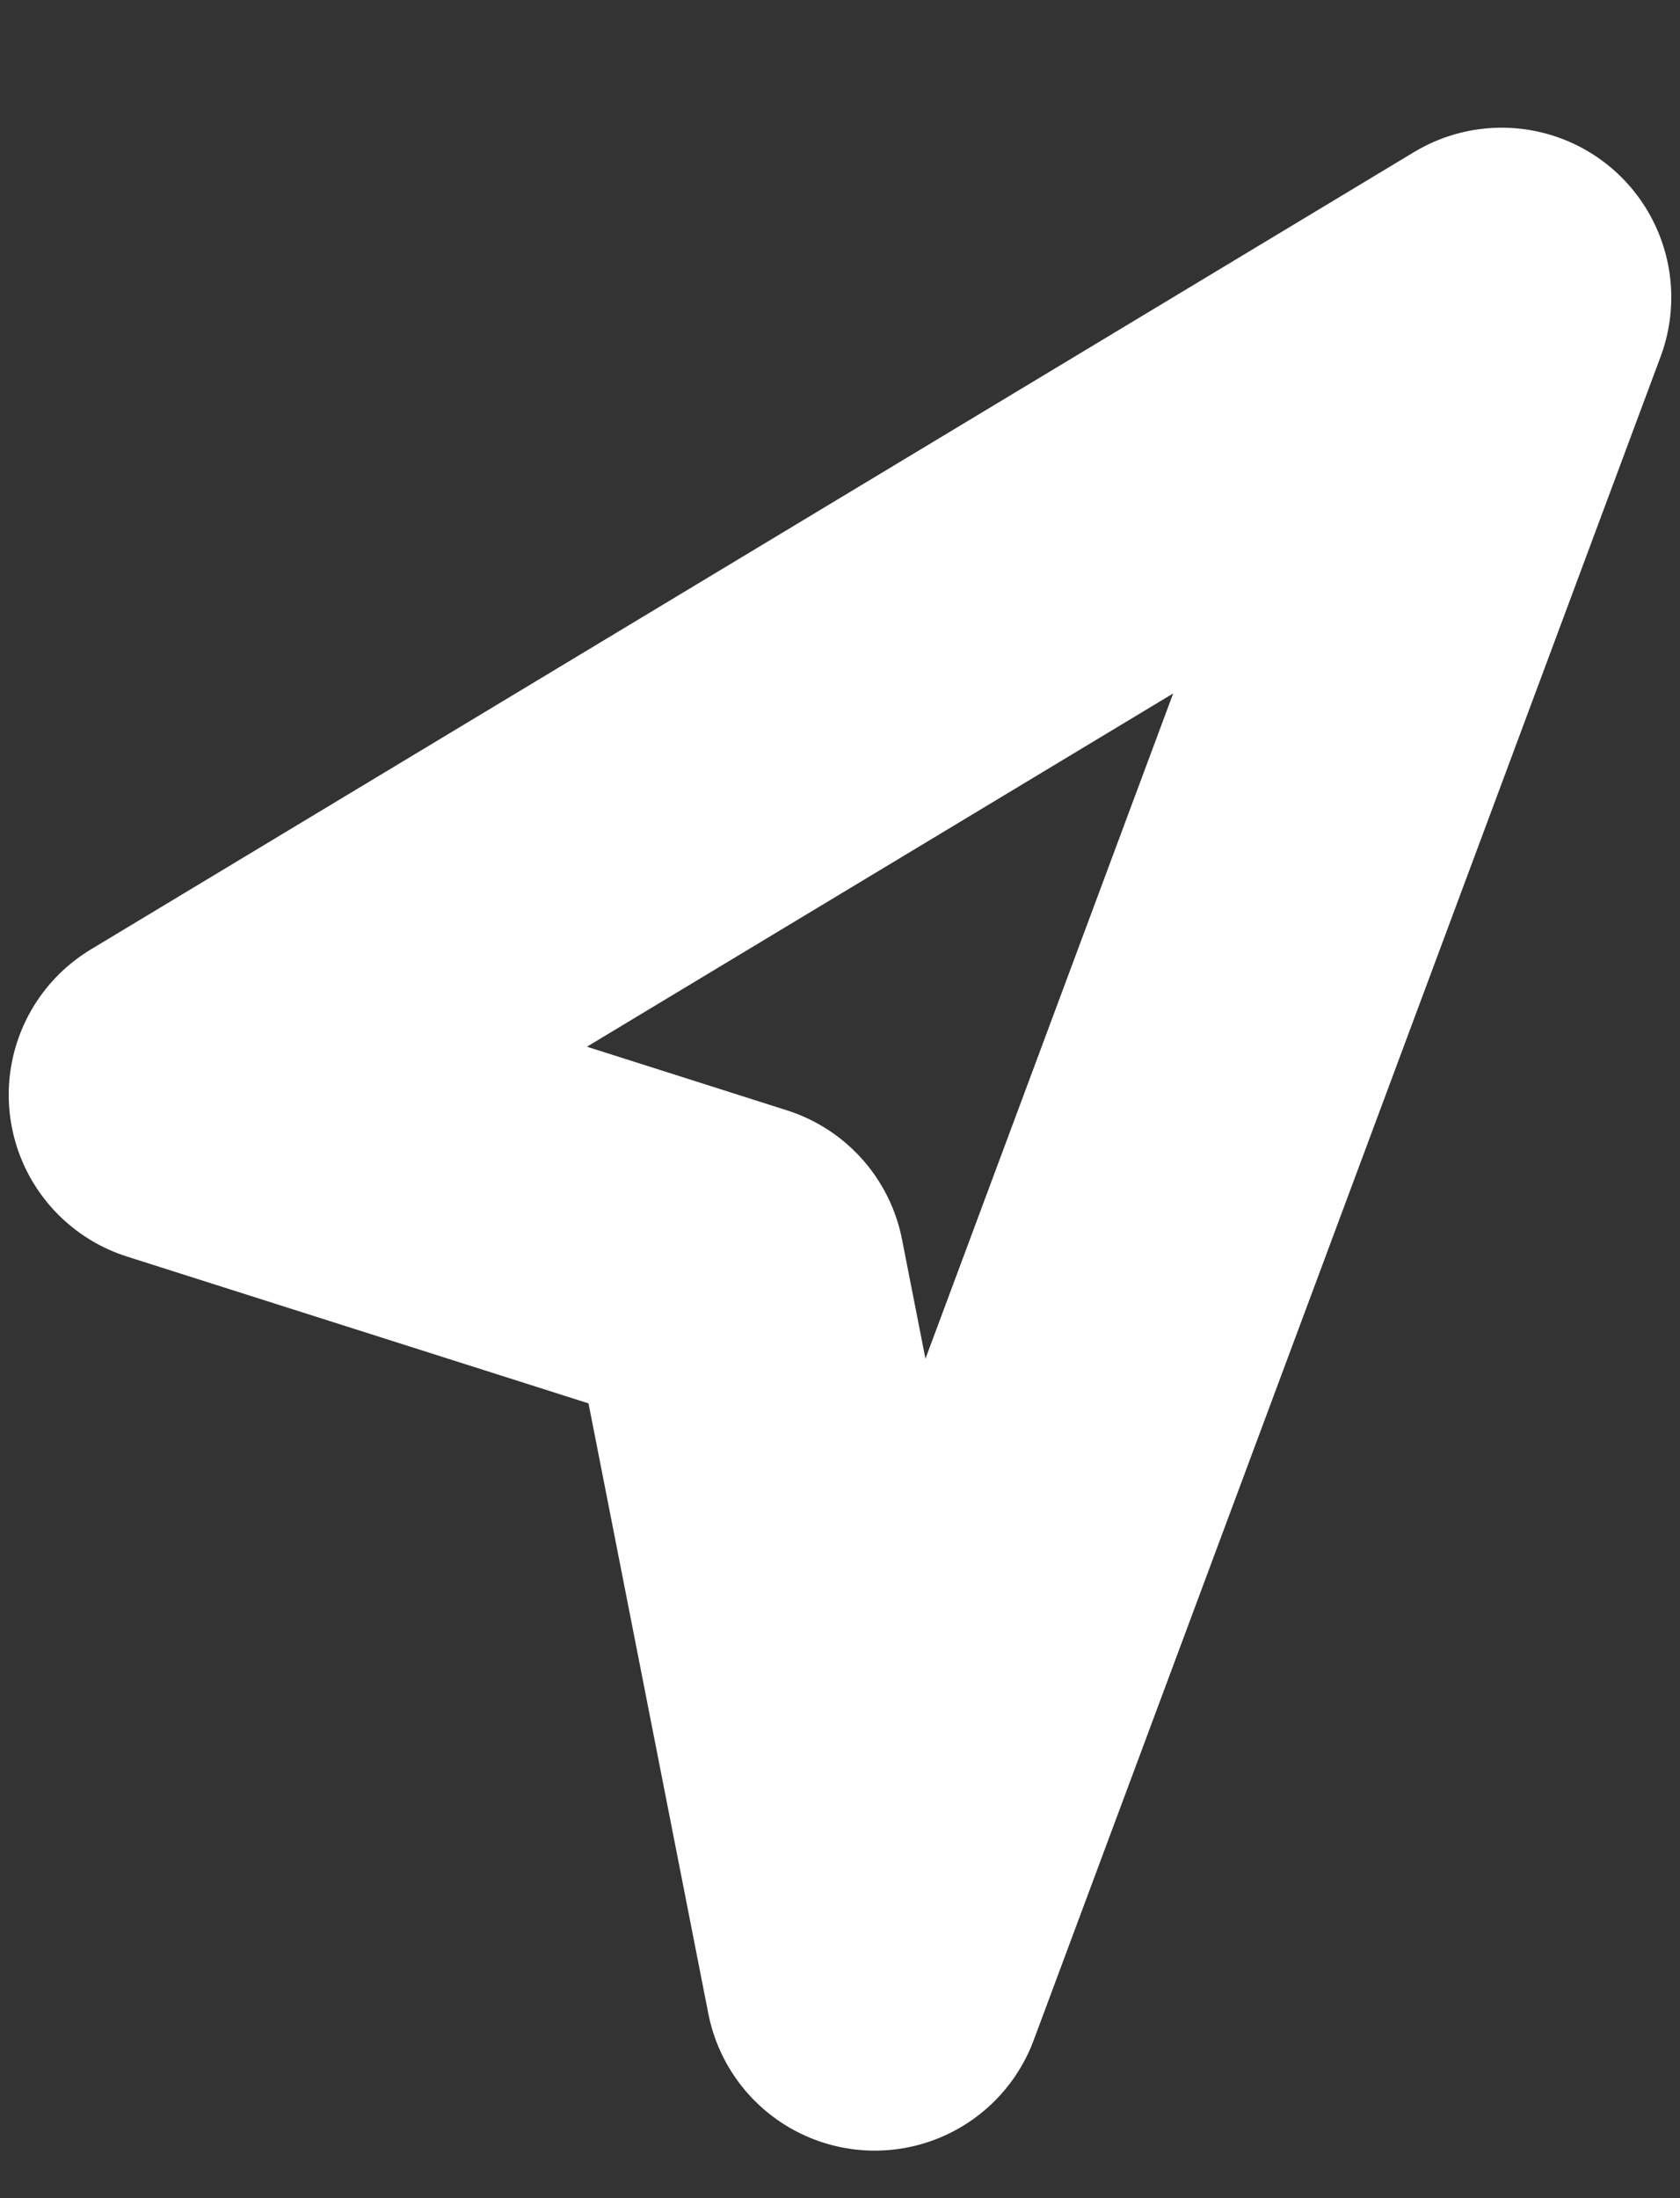 <svg width="13" height="17" viewBox="0 0 13 17" fill="none" xmlns="http://www.w3.org/2000/svg">
<rect x="0" y="0" width="13" height="17" fill="#333333" stroke="none"/>
<path fill-rule="evenodd" clip-rule="evenodd" d="M1.38 8.467L11.62 2.3L6.769 15.32L5.692 9.838L1.38 8.467Z" stroke="white" stroke-width="2.625" stroke-linecap="round" stroke-linejoin="round"/>
</svg>
